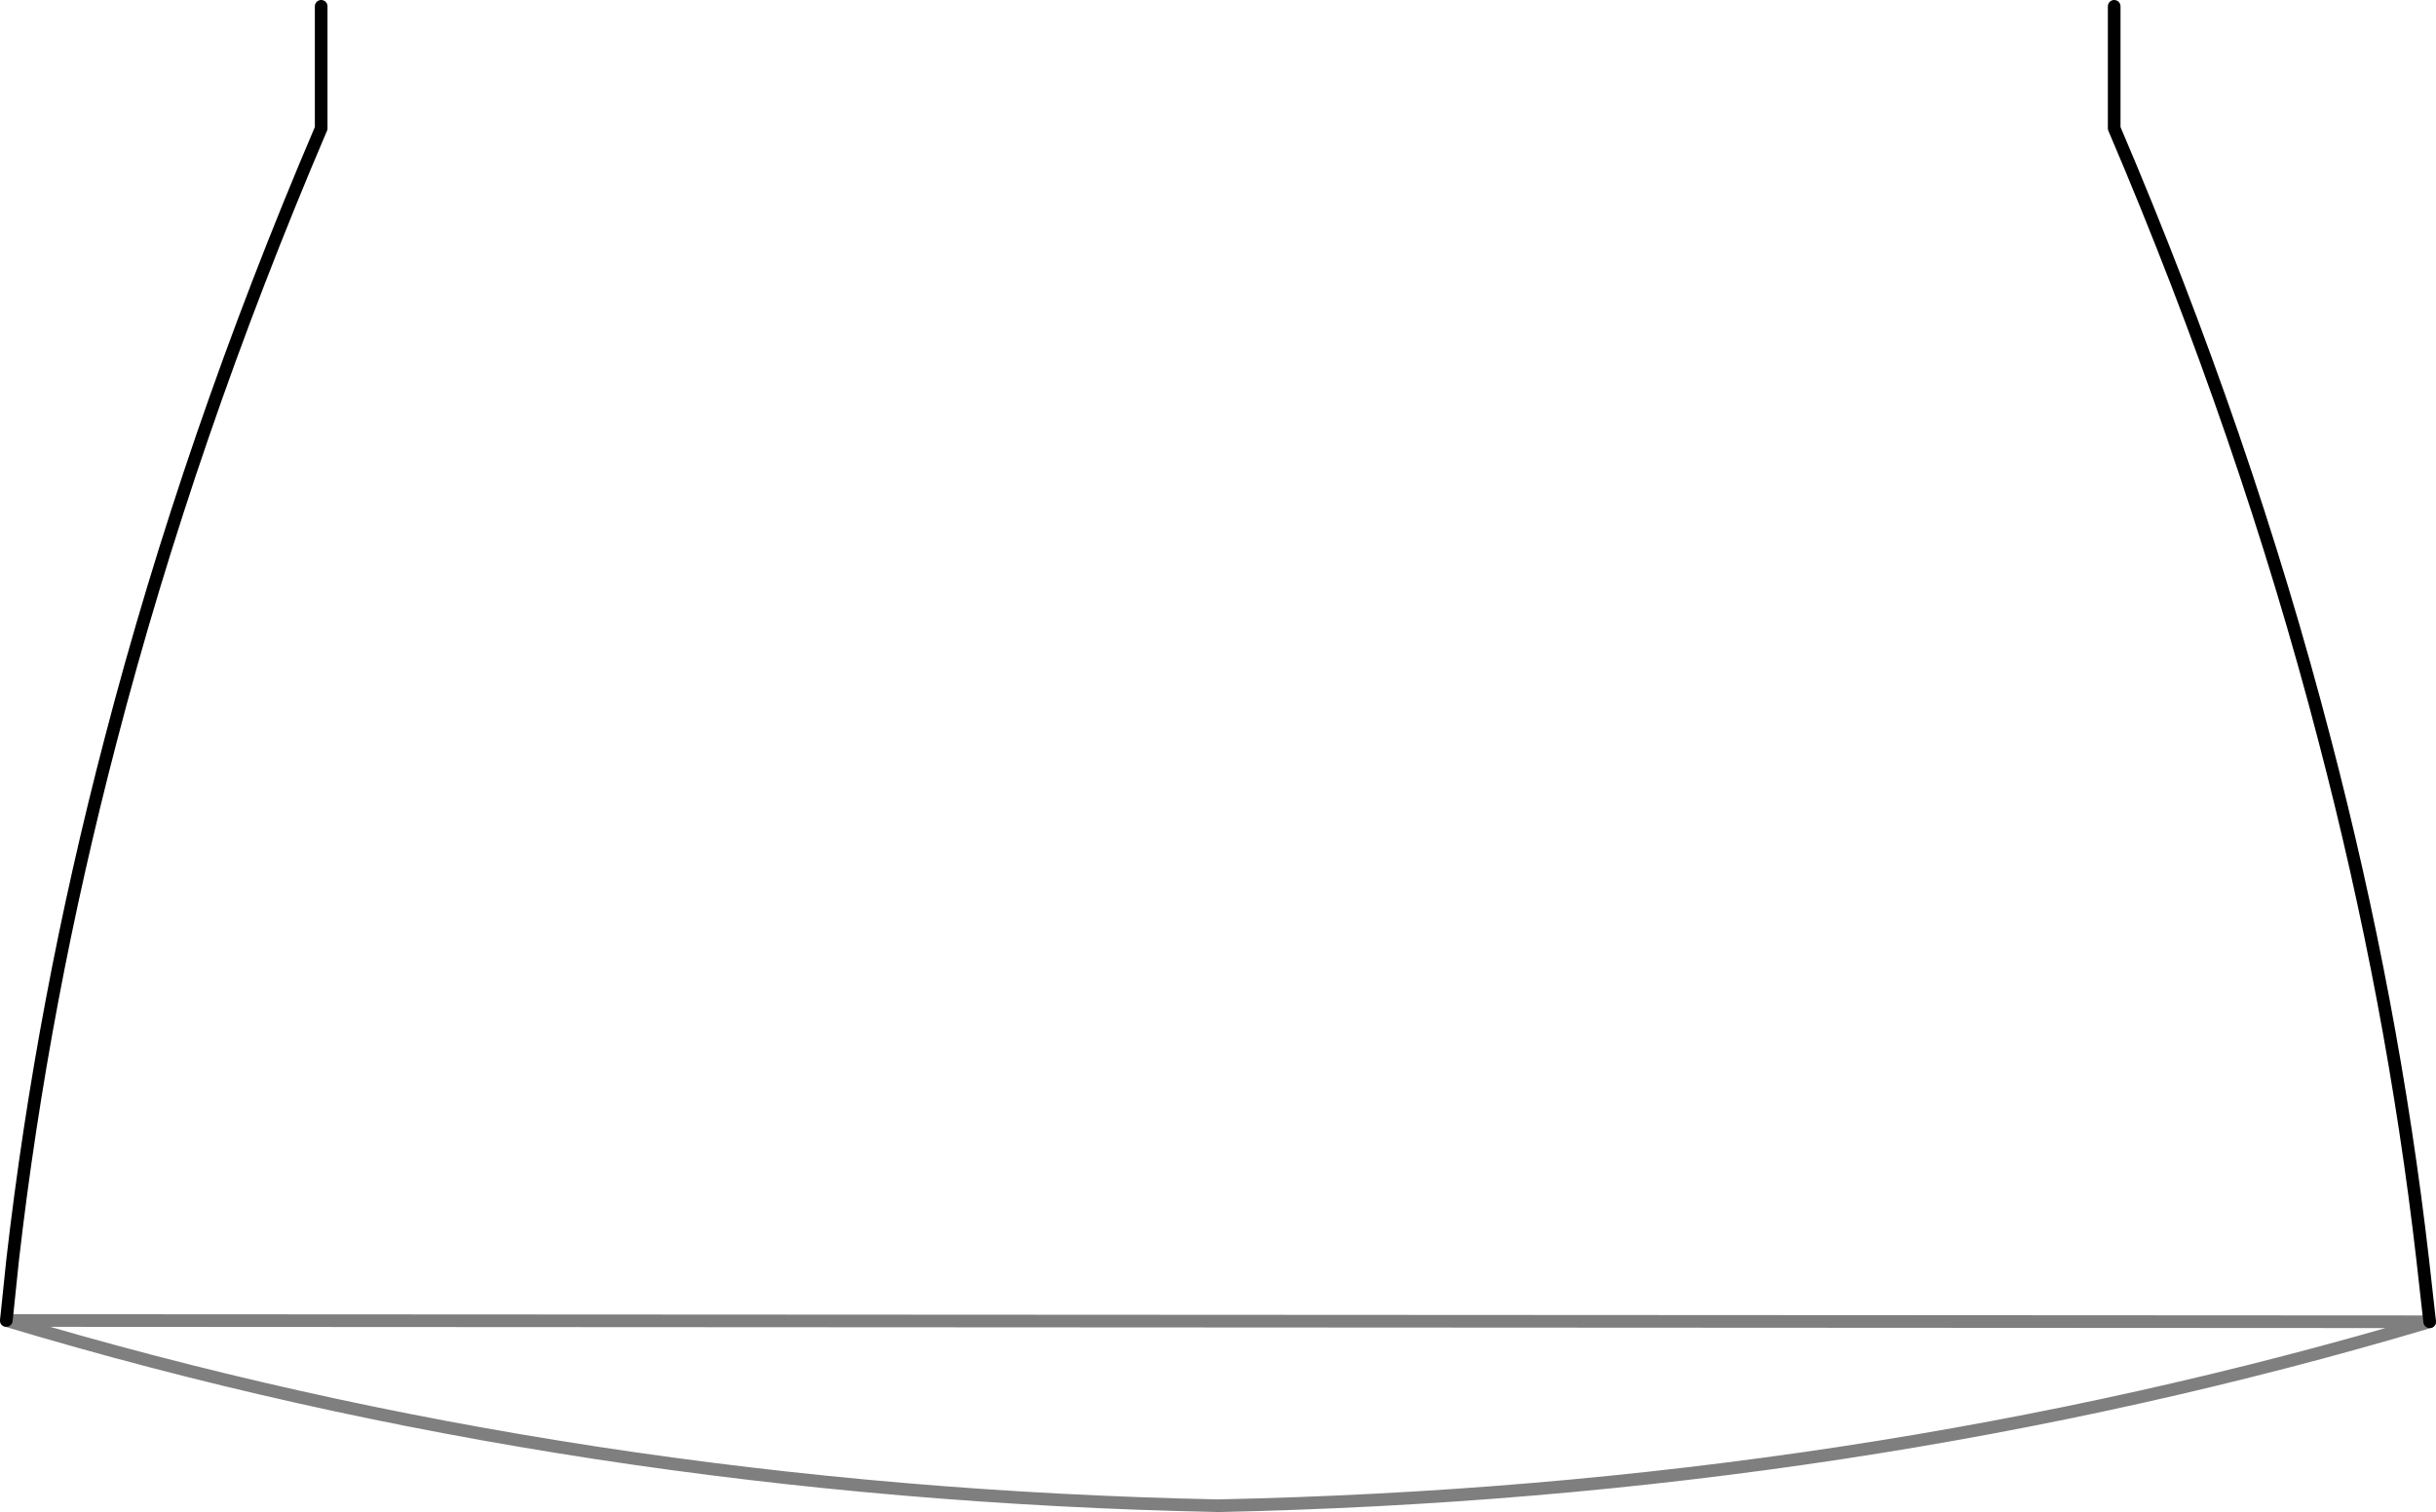 <?xml version="1.0" encoding="UTF-8" standalone="no"?>
<svg xmlns:xlink="http://www.w3.org/1999/xlink" height="119.6px" width="192.65px" xmlns="http://www.w3.org/2000/svg">
  <g transform="matrix(1.0, 0.0, 0.0, 1.0, -303.6, -337.8)">
    <path d="M304.1 442.25 L304.6 437.45 Q306.95 417.0 312.35 396.35 318.6 372.3 329.0 347.95 L329.0 338.3 M470.8 338.3 L470.8 347.95 Q481.2 372.3 487.45 396.35 492.85 417.0 495.2 437.45 L495.75 442.35" fill="none" stroke="#000000" stroke-linecap="round" stroke-linejoin="round" stroke-width="1.0"/>
    <path d="M495.75 442.35 Q450.4 455.85 399.9 456.9 349.4 455.85 304.1 442.25 Z" fill="none" stroke="#000000" stroke-linecap="round" stroke-linejoin="round" stroke-opacity="0.502" stroke-width="1.0"/>
  </g>
</svg>
